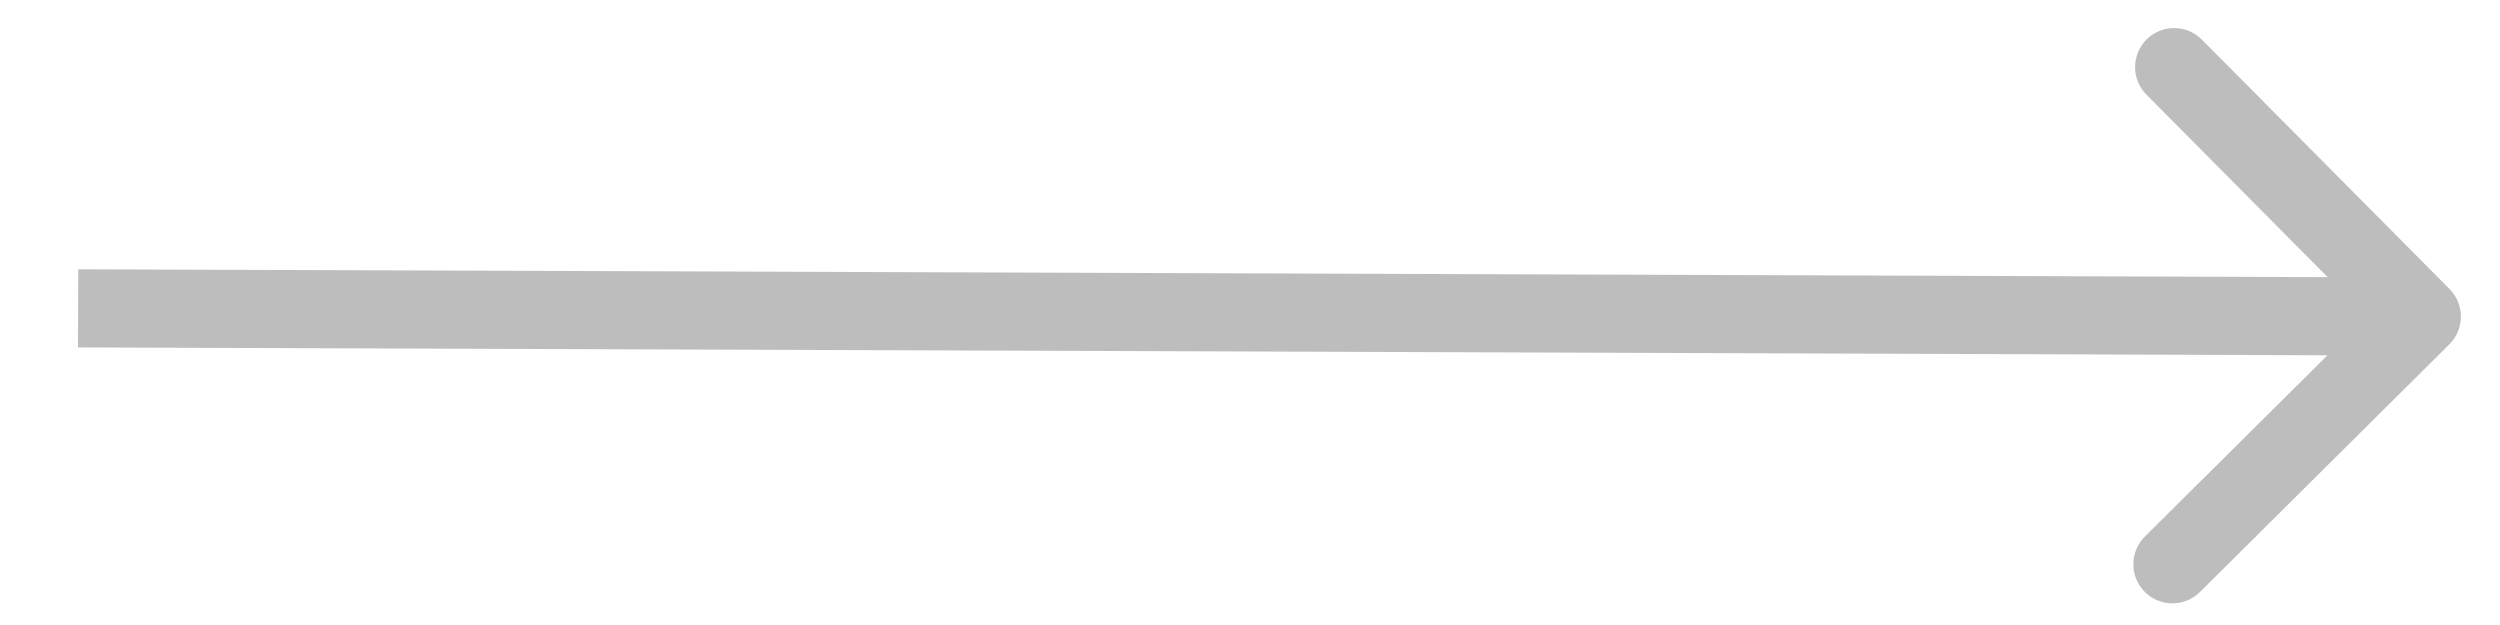 <svg width="32" height="8" viewBox="0 0 32 8" fill="none" xmlns="http://www.w3.org/2000/svg">
<path d="M31.352 4.407C31.548 4.212 31.549 3.896 31.355 3.7L28.184 0.507C27.989 0.311 27.673 0.31 27.477 0.504C27.281 0.699 27.28 1.015 27.474 1.211L30.293 4.05L27.454 6.868C27.259 7.063 27.257 7.379 27.452 7.575C27.646 7.771 27.963 7.772 28.159 7.578L31.352 4.407ZM0.998 4.447L30.998 4.552L31.002 3.552L1.002 3.447L0.998 4.447Z" fill="#BDBDBD"/>
</svg>
